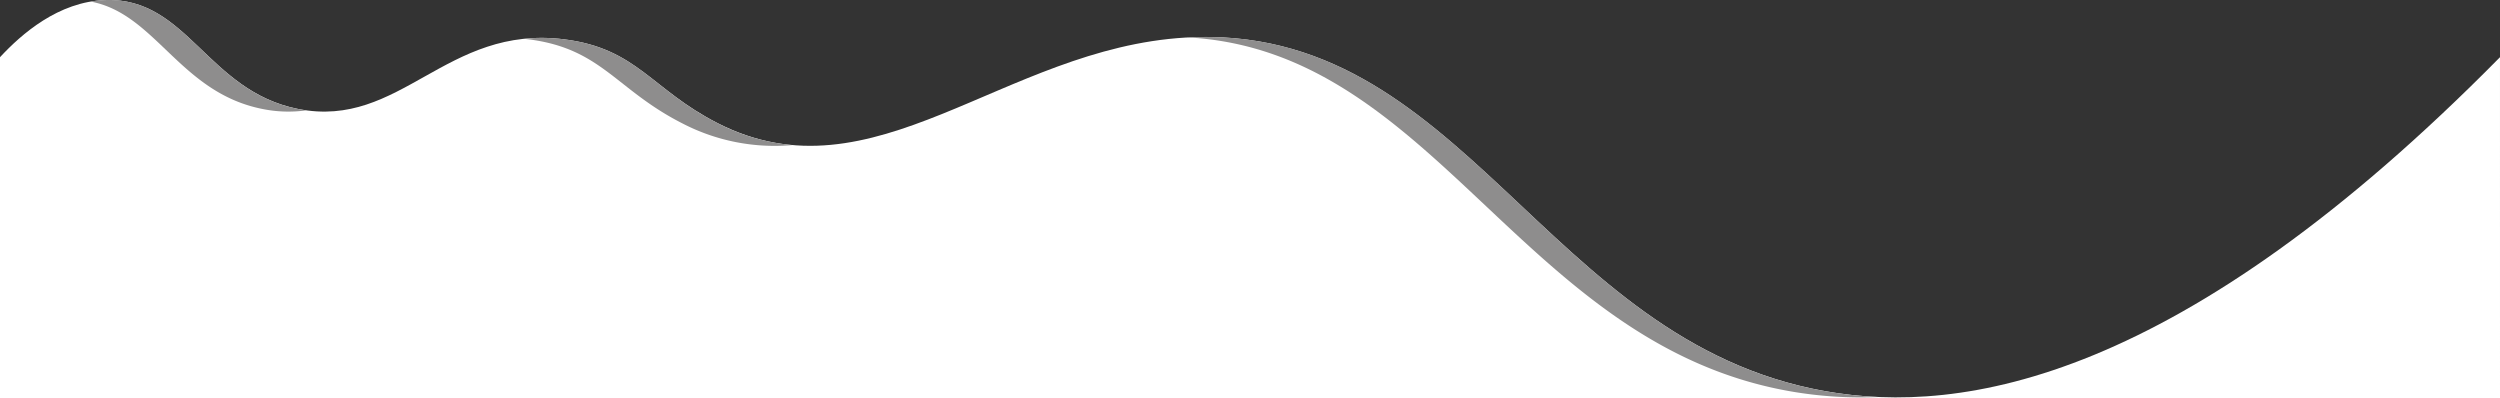 <svg id="Capa_4" data-name="Capa 4" xmlns="http://www.w3.org/2000/svg" viewBox="0 0 1400 223.03"><rect x="0" y="0" width="1400" height="223.03" fill="#333333" stroke="none"/><defs><style>.cls-1{fill:#fff;}.cls-2{fill:#8e8d8d;}</style></defs><title>wave</title><path class="cls-1" d="M0,41C12.08,28,32.66,9.89,59,9c46-1.56,57,50.89,108,61,57.47,11.39,82.63-47.36,149-39,40.83,5.14,48.79,28.07,86,47,87.29,44.4,159.56-42,262-48,155.43-9,200.56,170,358,198,76.82,13.66,198.9-5.37,378-187V232H0Z" transform="translate(0 -8.97)"/><path class="cls-2" d="M167,70c1.54.3,3.05.56,4.55.76A72.24,72.24,0,0,1,147,70C100.62,60.81,87.29,16.65,50.74,9.85A60.17,60.17,0,0,1,59,9C105,7.44,116,59.89,167,70Z" transform="translate(0 -8.97)"/><path class="cls-2" d="M402,78a112.56,112.56,0,0,0,41.79,12.21A112,112,0,0,1,382,78c-37.21-18.93-45.17-41.86-86-47-.91-.11-1.8-.22-2.69-.3A98,98,0,0,1,316,31C356.83,36.14,364.79,59.07,402,78Z" transform="translate(0 -8.97)"/><path class="cls-2" d="M1022,228a227.16,227.16,0,0,0,30,3.3,229.06,229.06,0,0,1-50-3.3C852,201.33,803.92,37.45,665.21,29.94,819.67,21.88,865,200.08,1022,228Z" transform="translate(0 -8.97)"/></svg>
